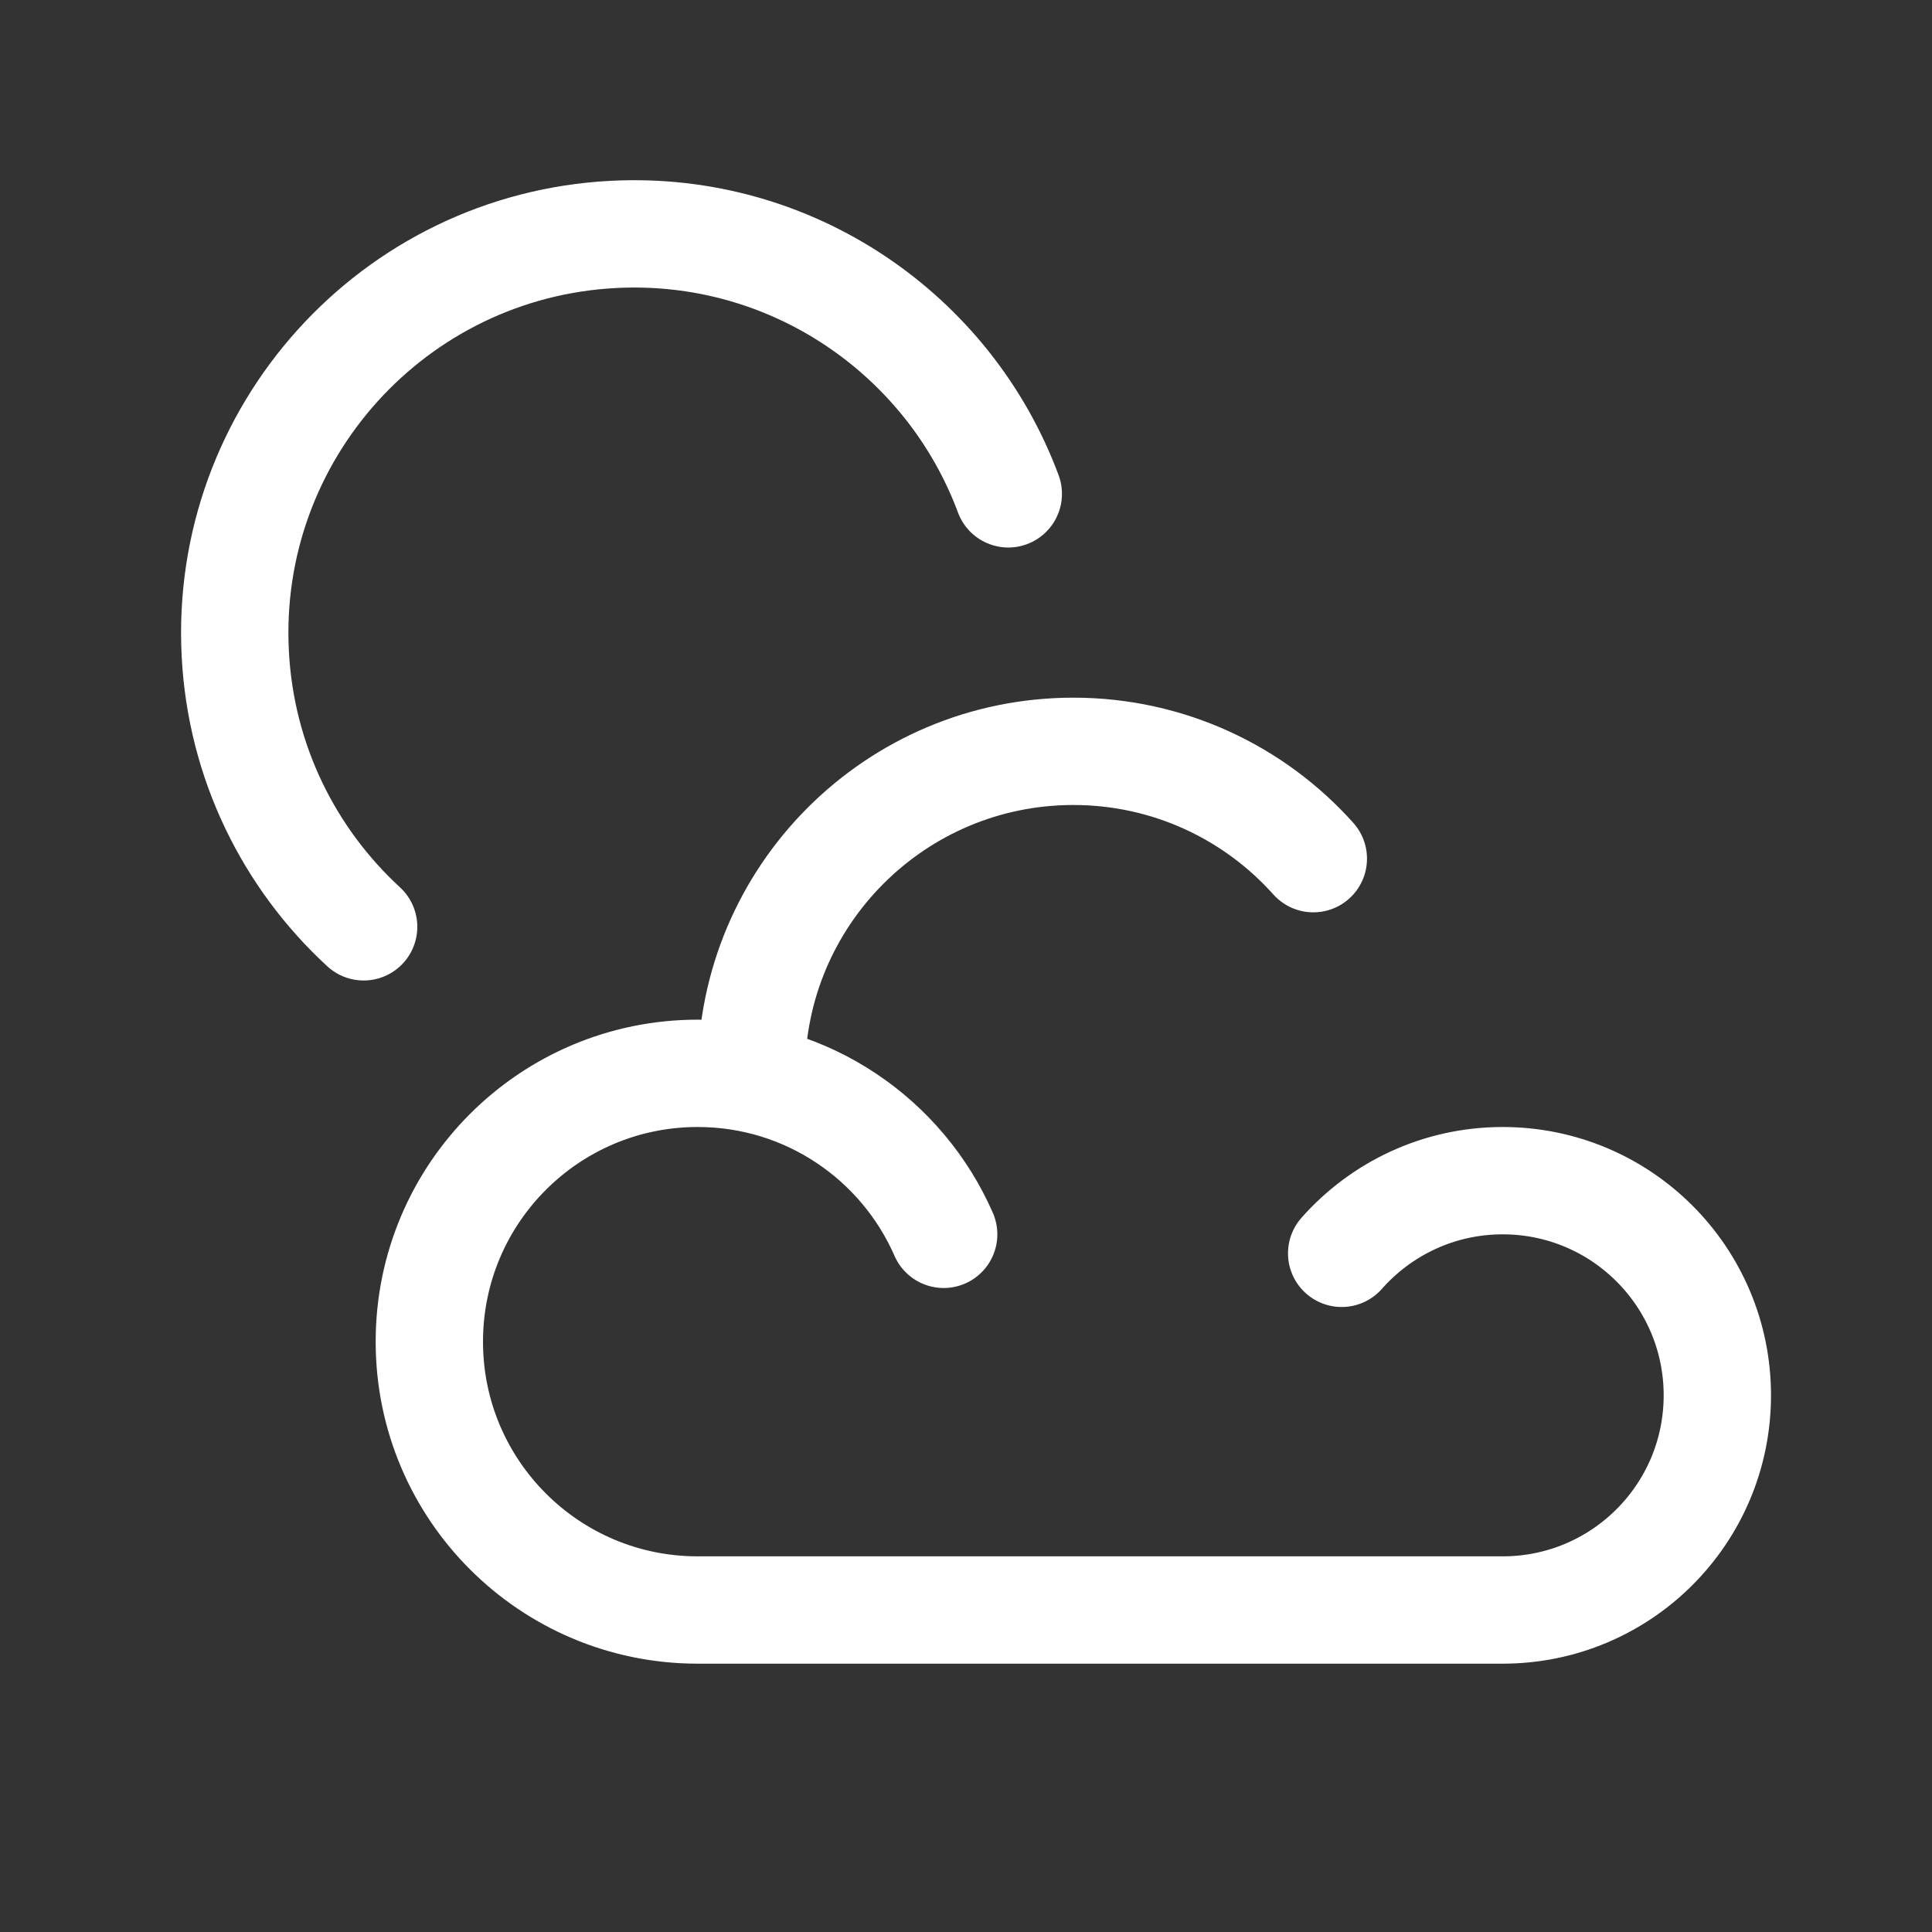 <svg fill="none" height="18" viewBox="0 0 18 18" width="18" xmlns="http://www.w3.org/2000/svg"><rect x="0" y="0" width="18" height="18" fill="#333333" stroke="none"/><g stroke="#fff" stroke-linecap="round" stroke-linejoin="round"><path d="m7 10c0-1.657 1.343-3 3-3 .888 0 1.687.386 2.236 1m-3.444 3.5c-.386-.883-1.267-1.5-2.292-1.5-1.381 0-2.5 1.119-2.5 2.5s1.119 2.5 2.5 2.5h7.5c1.105 0 2-.895 2-2s-.895-2-2-2c-.597 0-1.133.262-1.5.677"/><path d="m3.388 8.635c-.691-.636-1.144-1.533-1.196-2.545-.106-2.051 1.471-3.8 3.523-3.906 1.663-.086 3.128.934 3.679 2.417"/></g></svg>